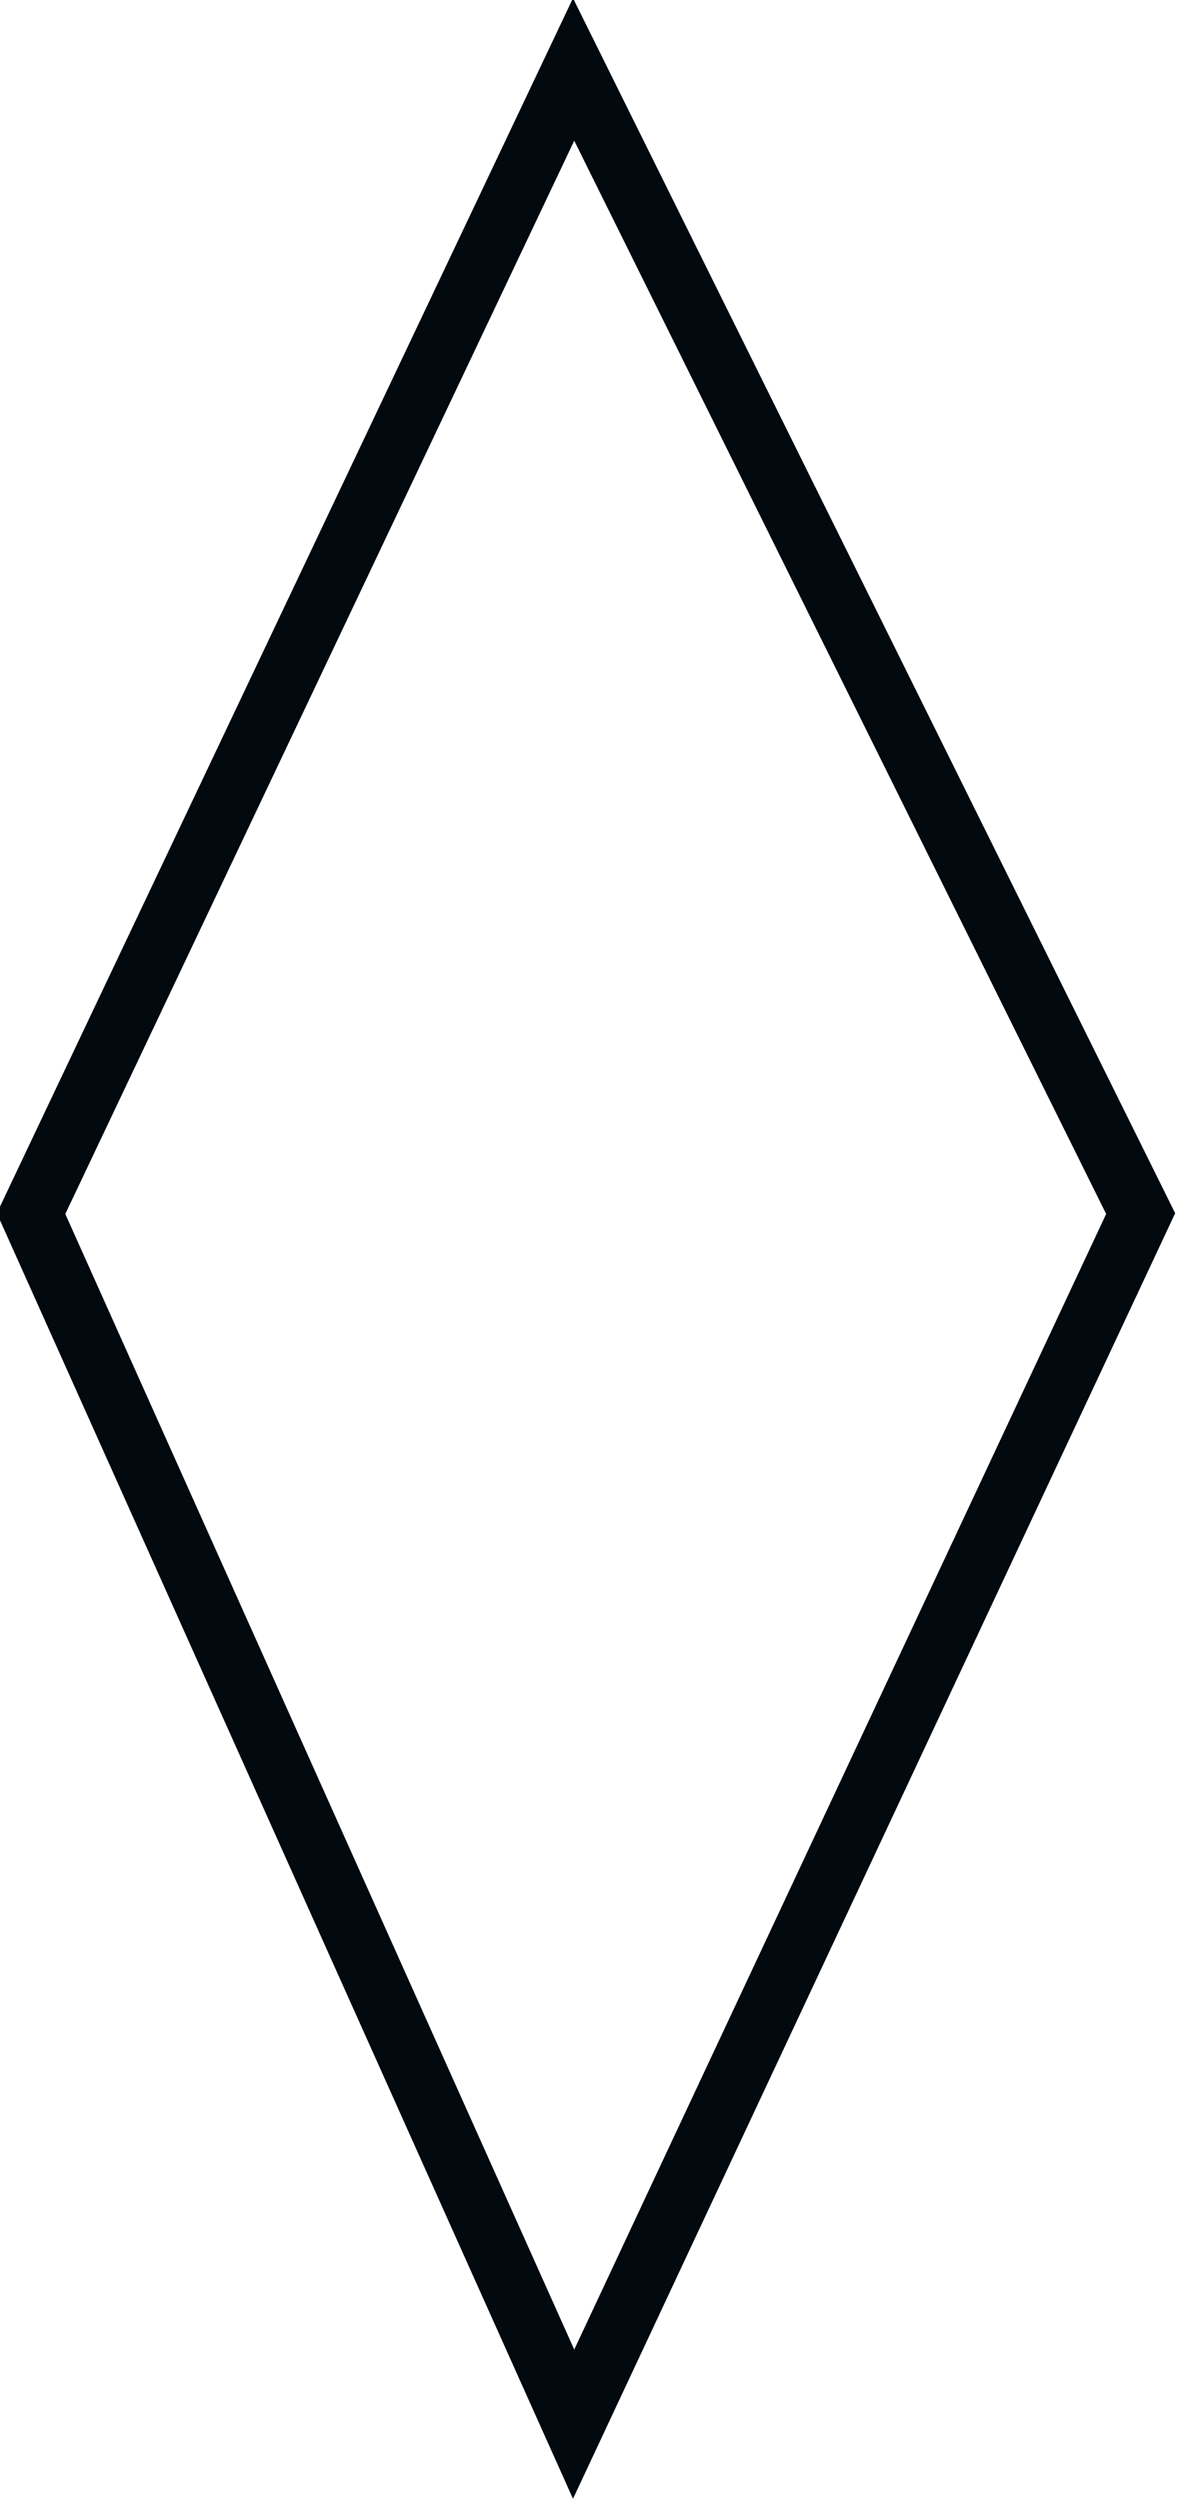 <?xml version="1.0" encoding="UTF-8" standalone="no"?>
<!DOCTYPE svg PUBLIC "-//W3C//DTD SVG 1.1//EN" "http://www.w3.org/Graphics/SVG/1.1/DTD/svg11.dtd">
<svg version="1.1" xmlns="http://www.w3.org/2000/svg" xmlns:xlink="http://www.w3.org/1999/xlink" preserveAspectRatio="xMidYMid meet" viewBox="55.111 14.561 94.732 194.834" width="89.23" height="189.33"><defs><path d="M146.84 109.06L101.24 206.4L57.61 109.06L101.24 17.06L146.84 109.06Z" id="amWCOMZzl"></path></defs><g><g><g><use xlink:href="#amWCOMZzl" opacity="1" fill-opacity="0" stroke="#02090f" stroke-width="5" stroke-opacity="1"></use></g></g></g></svg>